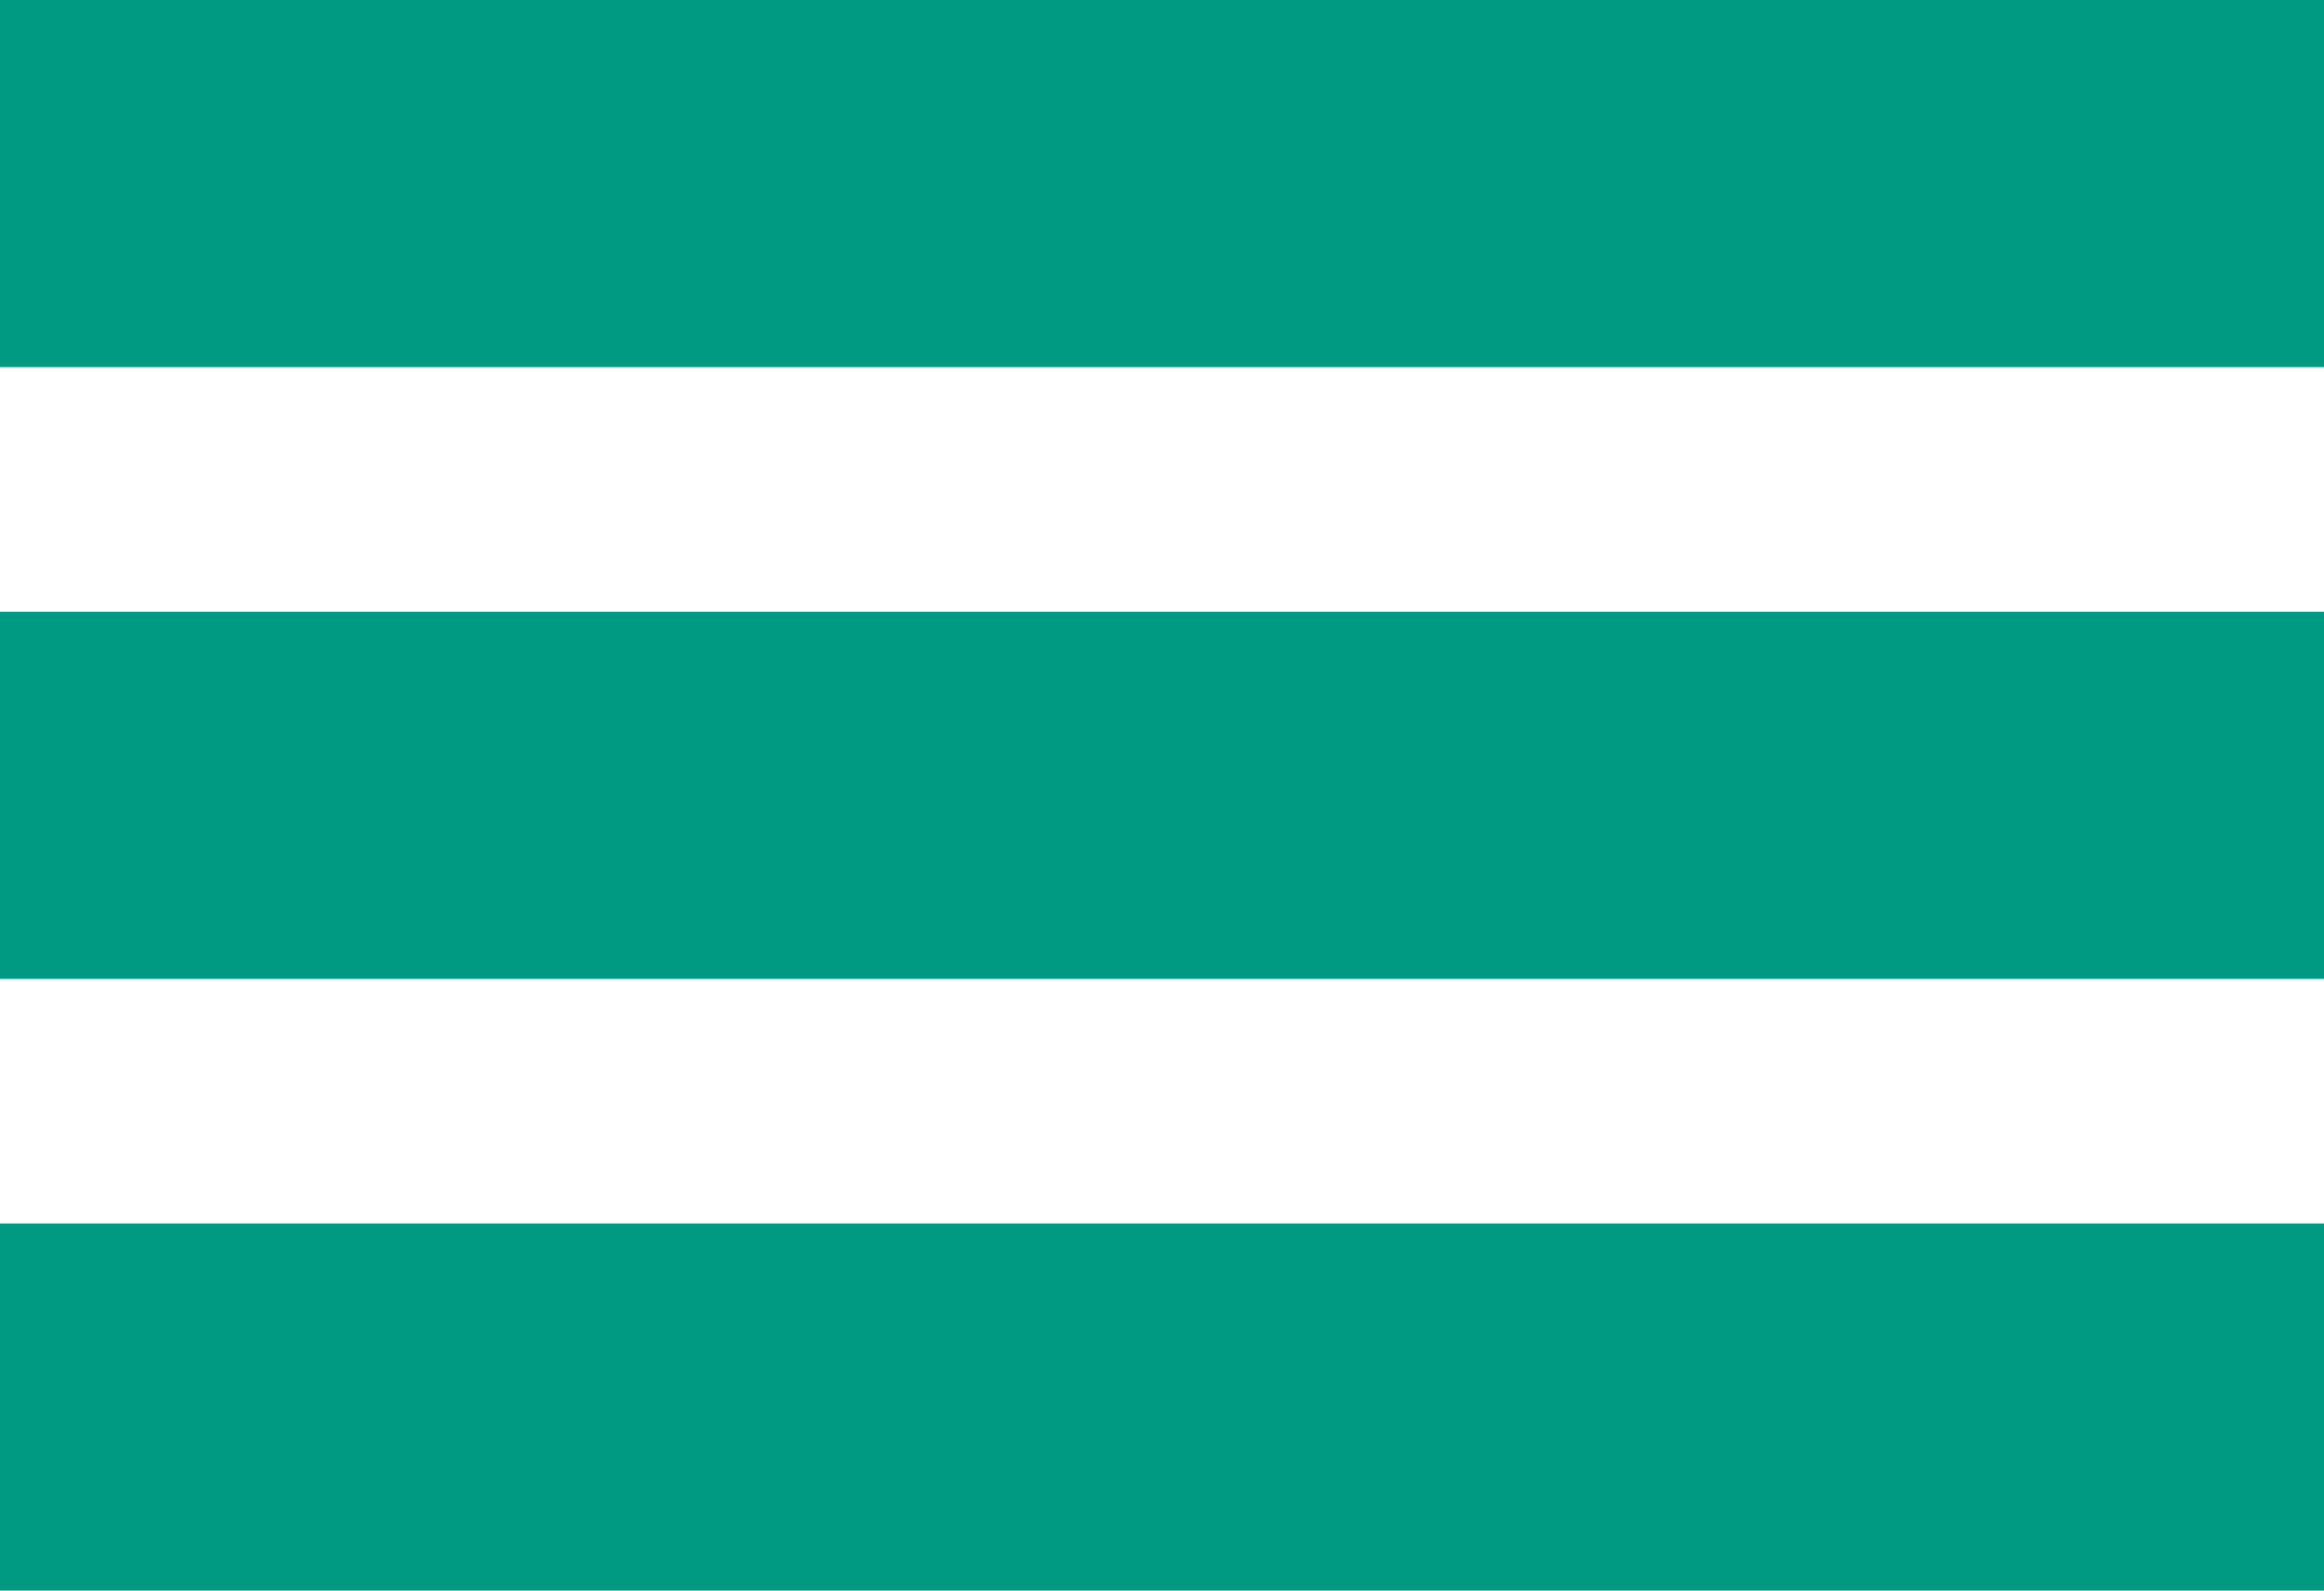 <svg width="19" height="13" viewBox="0 0 19 13" fill="none" xmlns="http://www.w3.org/2000/svg">
<line y1="1.5" x2="19" y2="1.5" stroke="#009A83" stroke-width="3"/>
<line y1="6.5" x2="19" y2="6.5" stroke="#009A83" stroke-width="3"/>
<line y1="11.5" x2="19" y2="11.5" stroke="#009A83" stroke-width="3"/>
</svg>
